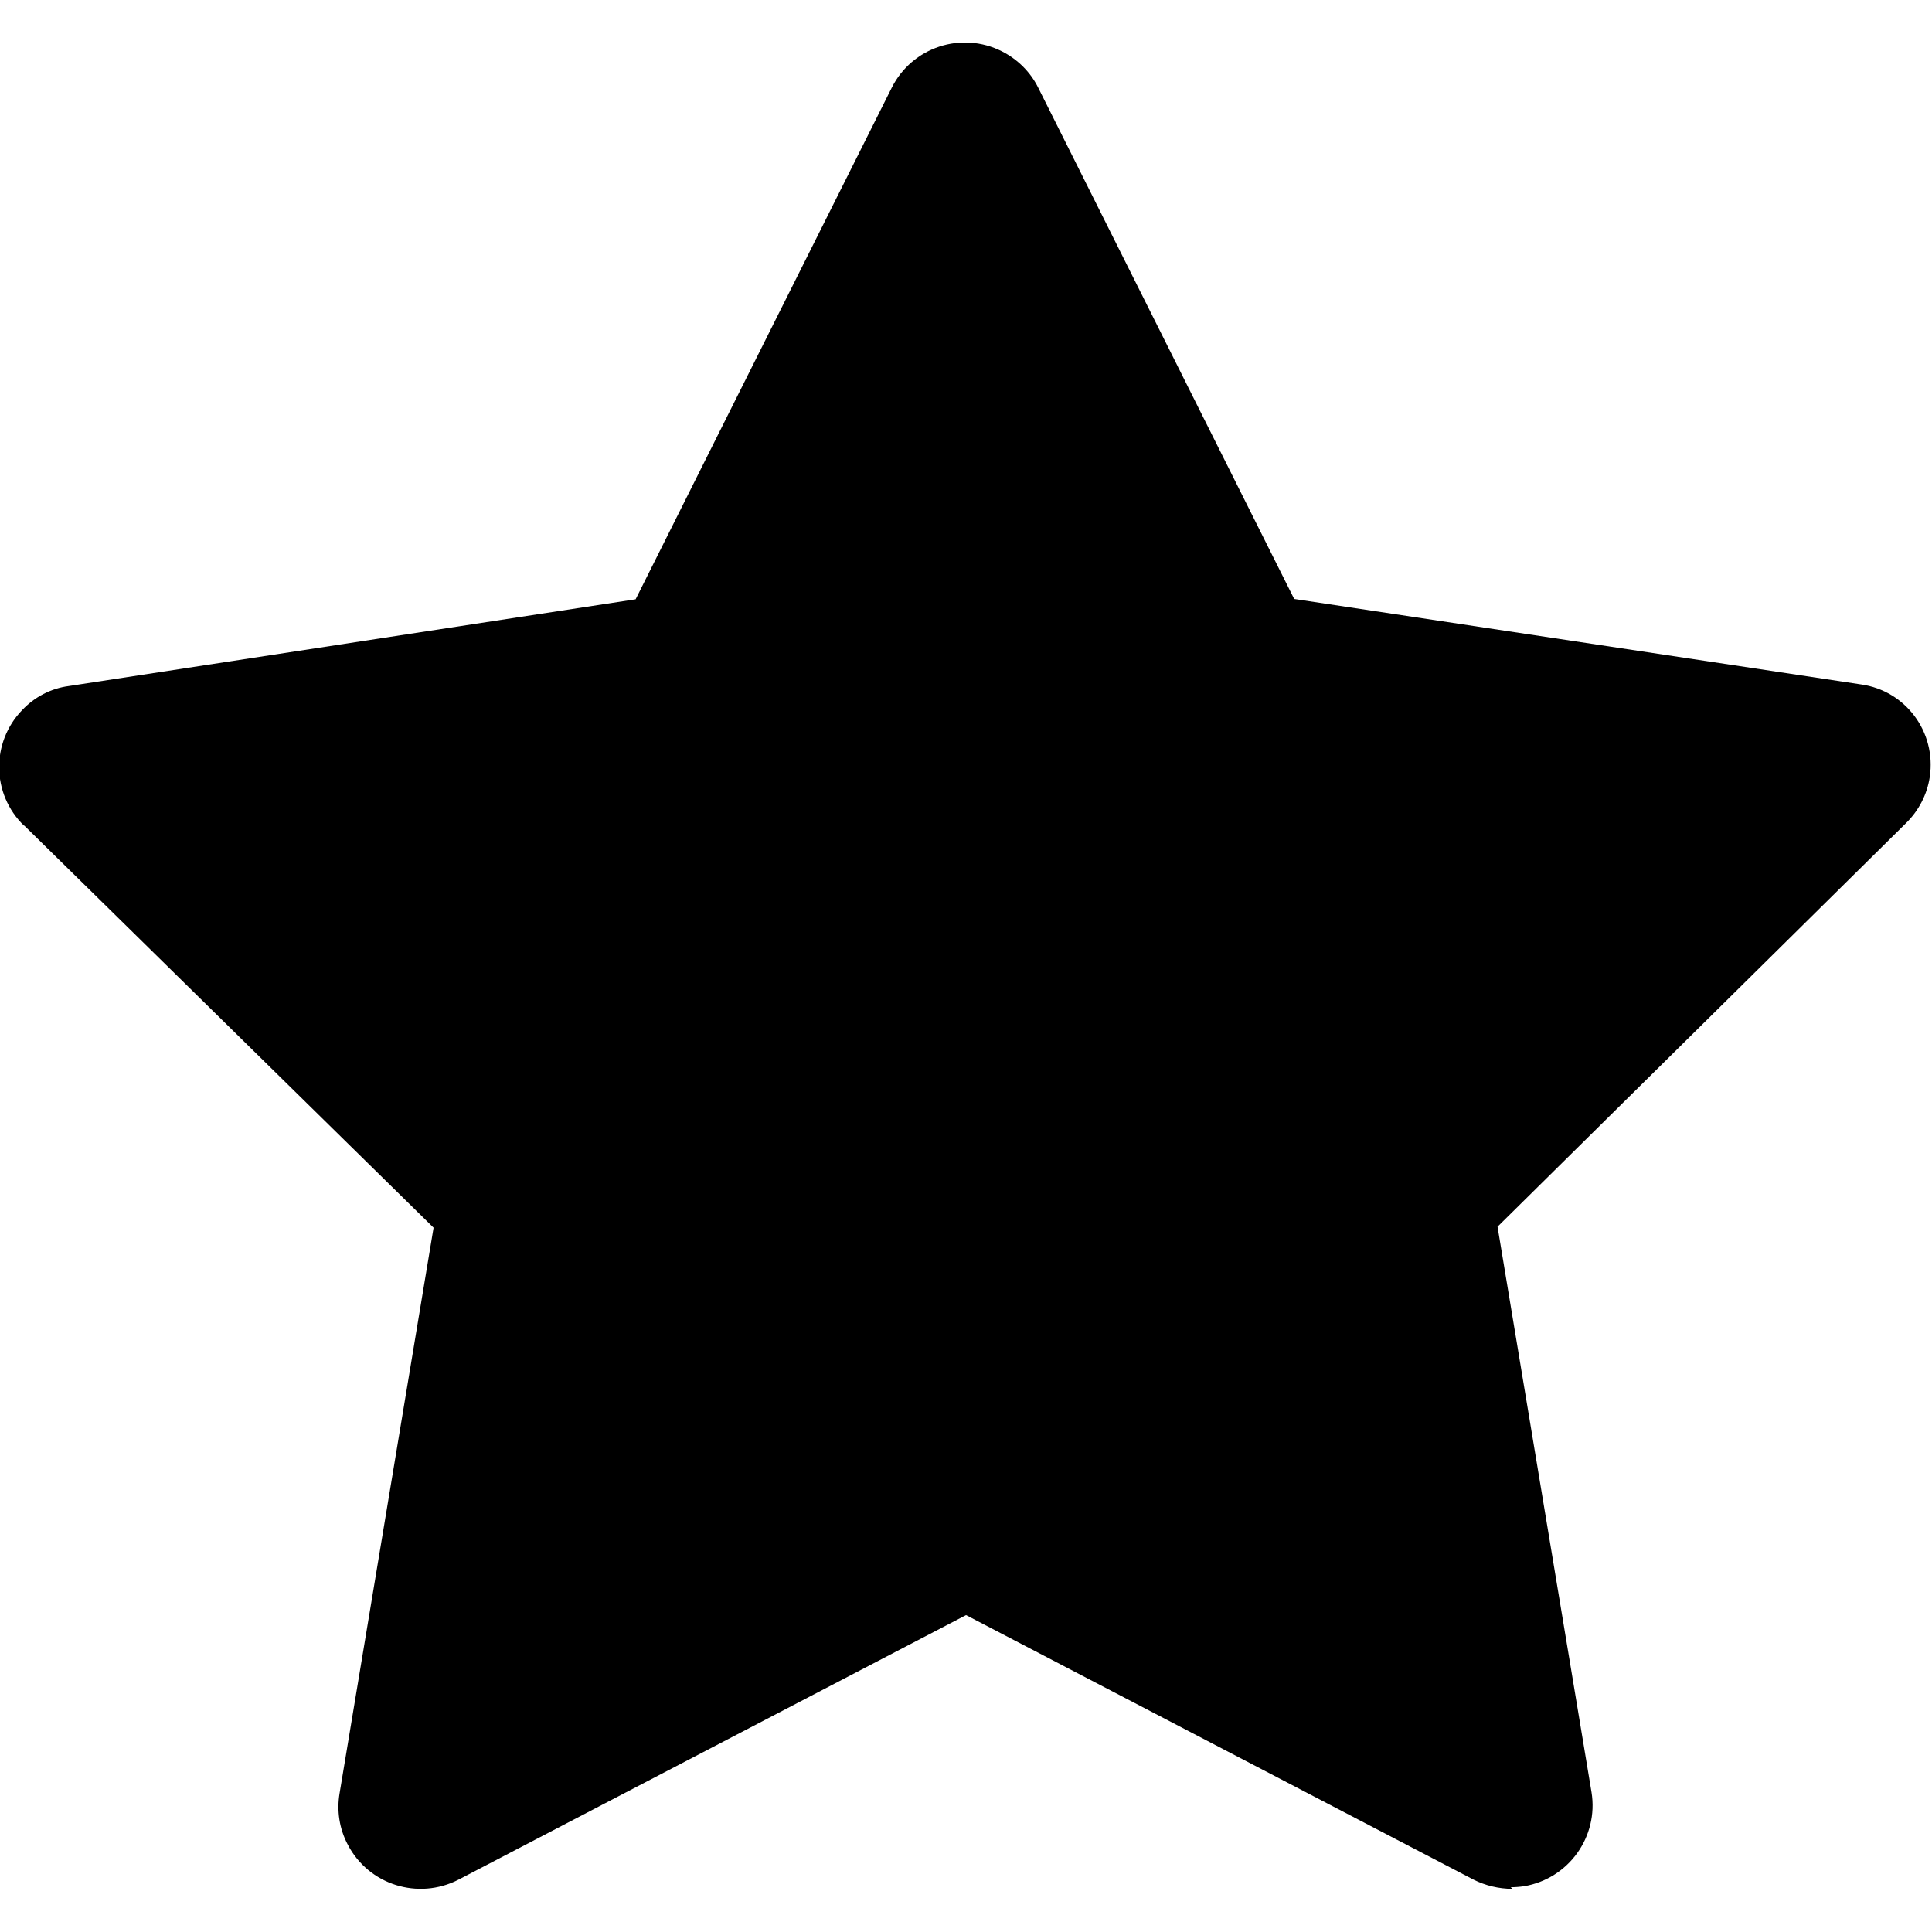 <svg viewBox="0 0 100 100" xmlns="http://www.w3.org/2000/svg"><path d="M46.19 56.36h0c-.42 0-.83-.1-1.19-.28L29.5 48 14 56.08v0c-1.23.63-2.74.16-3.38-1.07 -.26-.49-.34-1.04-.25-1.57l2.87-17.27L.74 23.89H.73c-.99-.96-1.01-2.54-.05-3.53 .38-.4.88-.66 1.42-.73l17.31-2.65 7.82-15.62 0 0c.62-1.24 2.13-1.74 3.37-1.11 .47.24.86.62 1.1 1.1l7.82 15.62 17.31 2.61v0c1.36.19 2.3 1.45 2.1 2.82 -.08.54-.34 1.04-.73 1.42L45.73 36.14l2.87 17.27v0c.22 1.36-.7 2.64-2.06 2.87 -.14.02-.27.03-.41.03Z" transform="translate(0 2.237) scale(1.695)"/></svg>